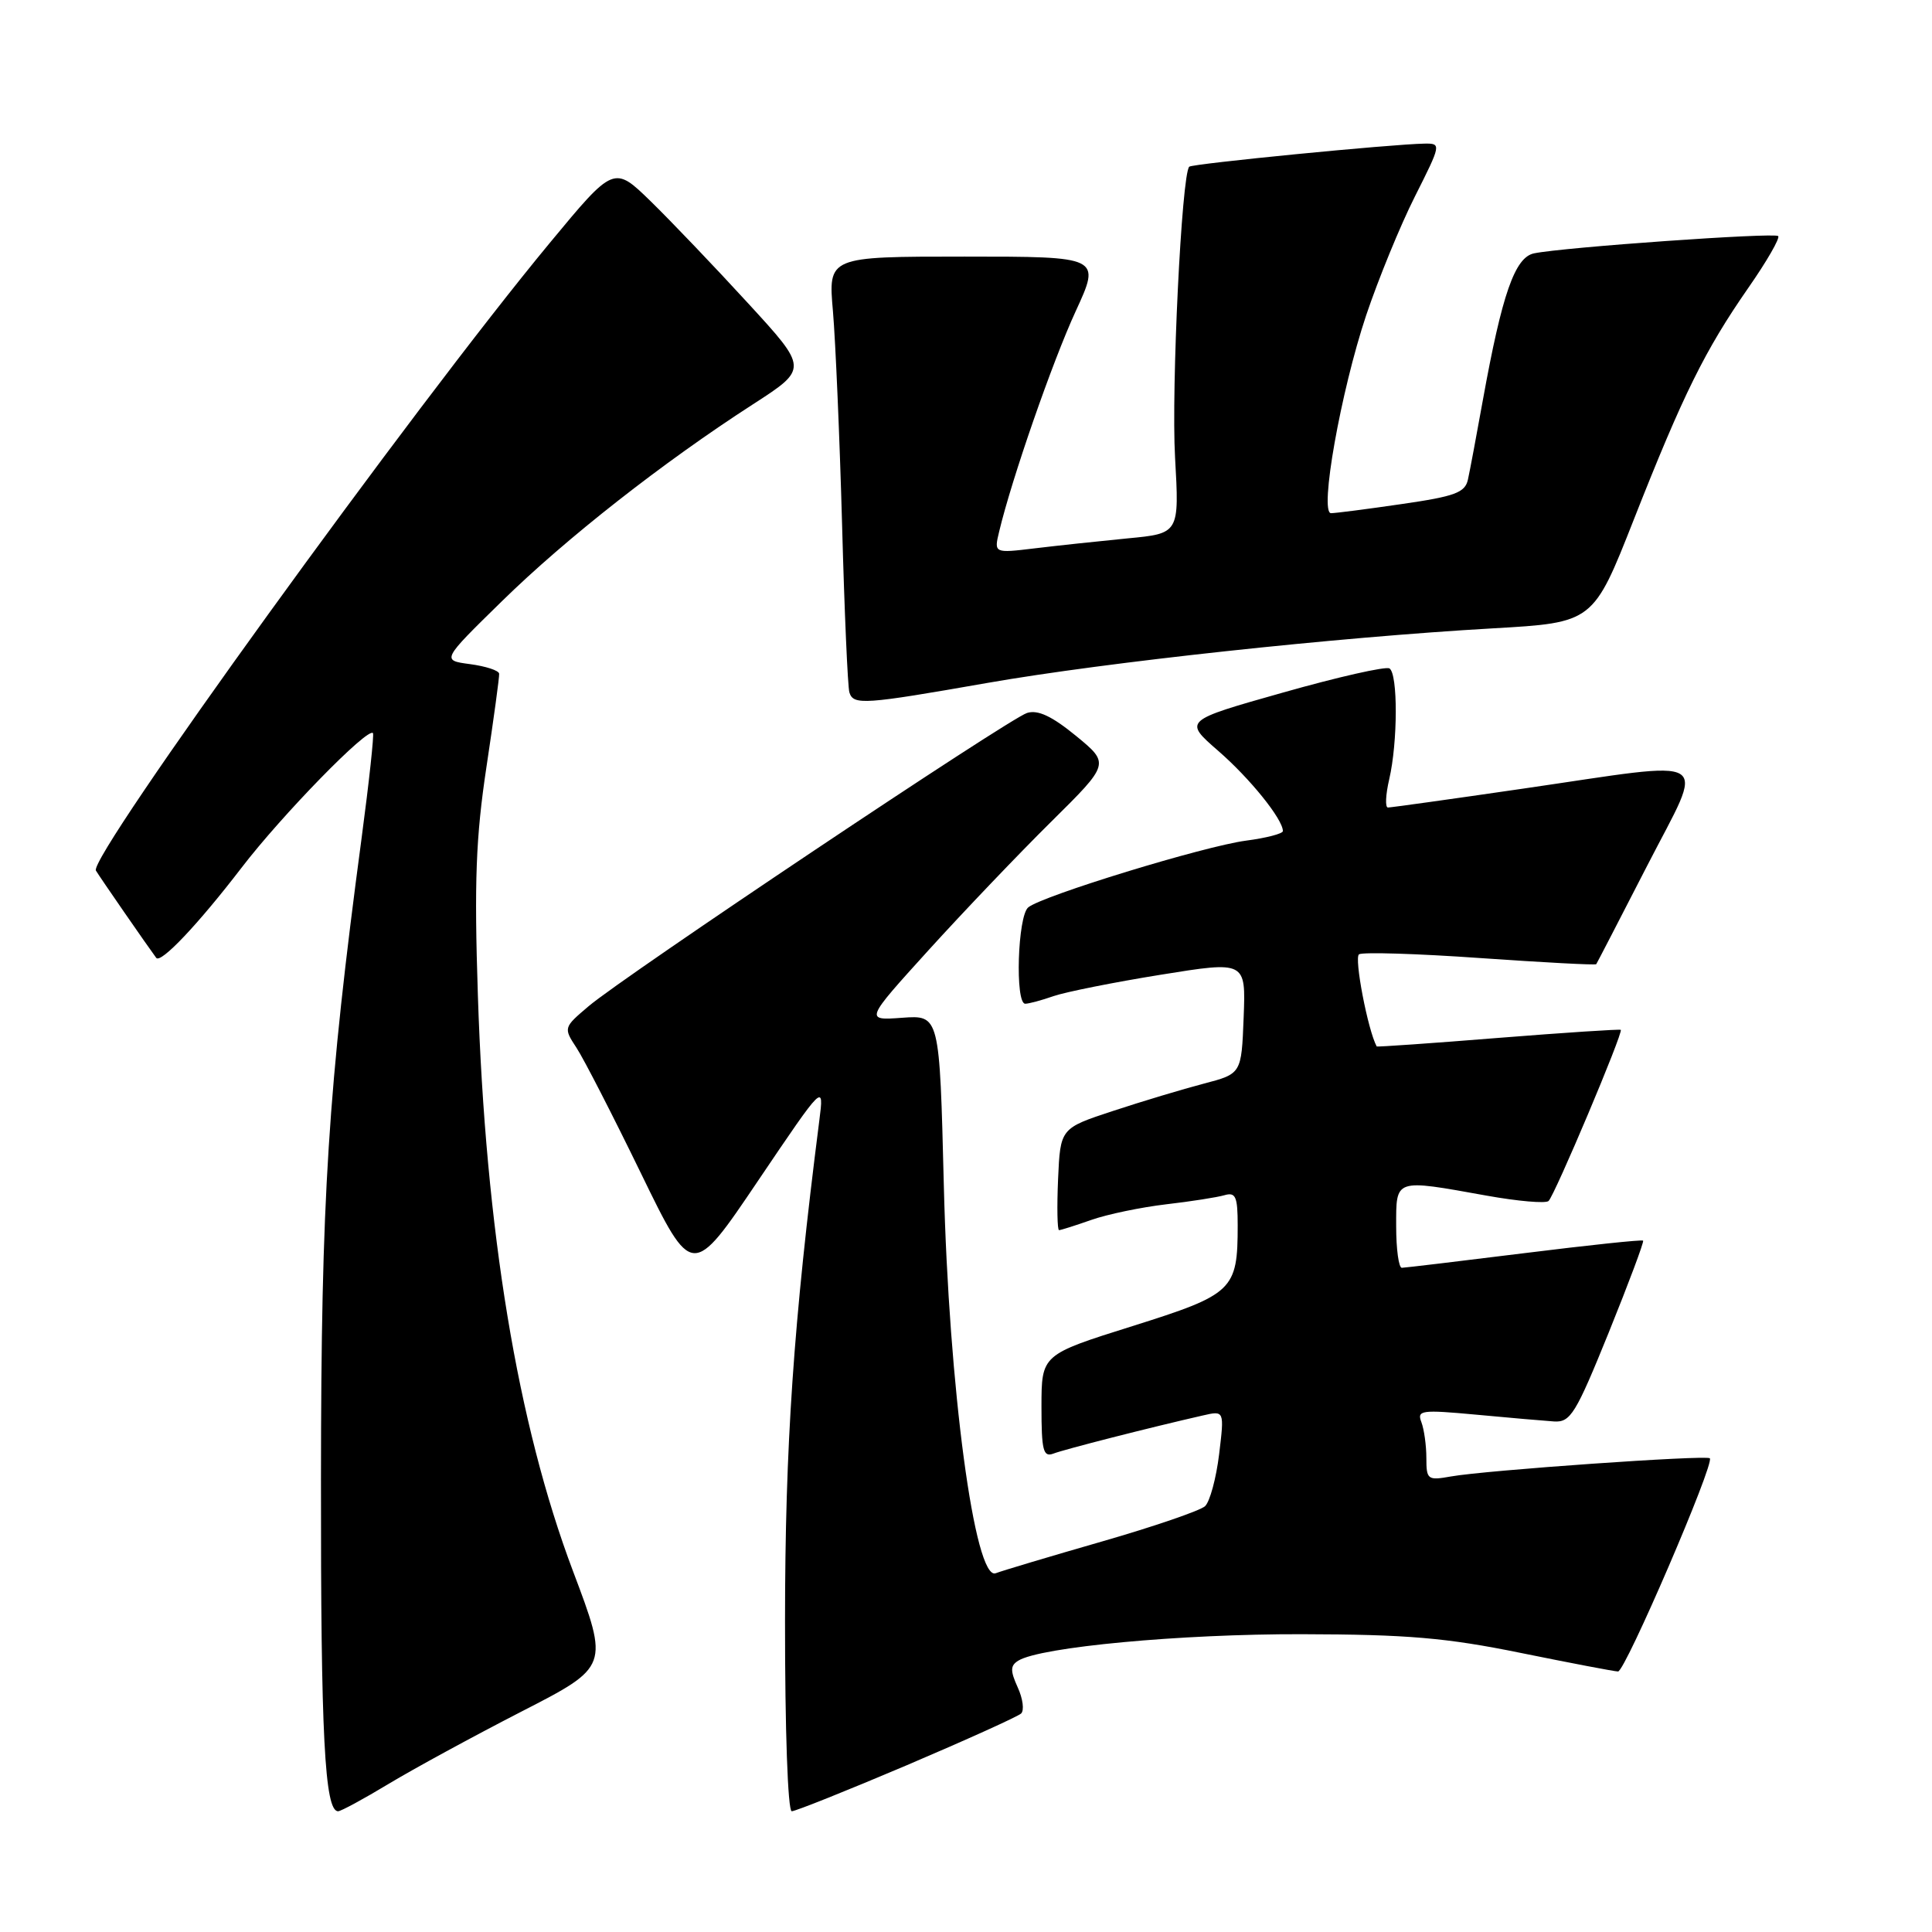 <?xml version="1.0" encoding="UTF-8" standalone="no"?>
<!DOCTYPE svg PUBLIC "-//W3C//DTD SVG 1.1//EN" "http://www.w3.org/Graphics/SVG/1.1/DTD/svg11.dtd" >
<svg xmlns="http://www.w3.org/2000/svg" xmlns:xlink="http://www.w3.org/1999/xlink" version="1.1" viewBox="0 0 256 256">
 <g >
 <path fill="currentColor"
d=" M 51.50 236.37 C 54.80 234.38 62.72 230.07 69.10 226.79 C 80.70 220.84 80.70 220.84 75.92 208.17 C 68.57 188.68 64.33 163.00 63.32 131.85 C 62.83 116.81 63.05 110.95 64.46 101.61 C 65.42 95.24 66.18 89.69 66.14 89.27 C 66.10 88.84 64.36 88.28 62.28 88.00 C 58.50 87.50 58.50 87.50 66.50 79.67 C 75.01 71.33 87.85 61.26 99.79 53.56 C 107.08 48.85 107.08 48.85 99.12 40.18 C 94.74 35.40 88.95 29.34 86.26 26.71 C 81.35 21.92 81.35 21.92 72.83 32.21 C 54.76 54.02 11.66 113.63 12.71 115.36 C 13.27 116.29 19.55 125.37 20.70 126.92 C 21.29 127.72 26.25 122.48 31.99 115.00 C 37.36 107.99 48.74 96.33 49.42 97.14 C 49.58 97.34 48.91 103.58 47.92 111.00 C 43.45 144.47 42.55 158.61 42.53 196.00 C 42.50 229.91 43.02 240.00 44.80 240.00 C 45.18 240.00 48.20 238.36 51.50 236.37 Z  M 120.16 233.90 C 128.04 230.54 134.86 227.46 135.30 227.05 C 135.74 226.64 135.54 225.08 134.85 223.58 C 133.85 221.37 133.86 220.70 134.94 220.04 C 137.86 218.24 156.45 216.50 172.50 216.54 C 186.47 216.57 191.64 217.01 201.50 219.02 C 208.10 220.36 213.90 221.47 214.40 221.48 C 215.34 221.50 227.23 193.89 226.56 193.23 C 226.10 192.77 196.81 194.82 192.25 195.64 C 189.17 196.19 189.00 196.06 189.00 193.19 C 189.00 191.53 188.70 189.39 188.34 188.44 C 187.73 186.86 188.34 186.78 195.59 187.45 C 199.94 187.86 204.59 188.26 205.91 188.35 C 208.10 188.49 208.79 187.36 213.16 176.58 C 215.81 170.02 217.87 164.53 217.72 164.39 C 217.57 164.24 210.49 164.99 201.98 166.05 C 193.46 167.11 186.16 167.98 185.75 167.99 C 185.34 167.99 185.00 165.53 185.00 162.50 C 185.00 156.11 184.69 156.22 197.00 158.43 C 201.12 159.17 204.81 159.49 205.19 159.14 C 206.01 158.38 215.13 136.77 214.76 136.46 C 214.62 136.35 207.30 136.83 198.50 137.53 C 189.70 138.24 182.46 138.74 182.42 138.66 C 181.24 136.48 179.40 126.87 180.08 126.45 C 180.59 126.14 187.82 126.36 196.16 126.95 C 204.50 127.53 211.41 127.90 211.51 127.76 C 211.61 127.62 214.64 121.76 218.24 114.75 C 225.98 99.67 227.69 100.74 201.80 104.50 C 192.34 105.88 184.29 107.00 183.91 107.00 C 183.52 107.00 183.60 105.31 184.08 103.25 C 185.22 98.34 185.24 89.27 184.11 88.57 C 183.63 88.27 177.29 89.70 170.03 91.76 C 156.82 95.49 156.82 95.49 161.43 99.50 C 165.61 103.13 169.98 108.54 169.99 110.12 C 170.00 110.46 167.79 111.04 165.10 111.39 C 159.53 112.13 138.15 118.68 136.25 120.23 C 134.84 121.37 134.48 133.00 135.85 133.00 C 136.32 133.00 138.01 132.55 139.60 131.99 C 141.20 131.44 147.58 130.16 153.79 129.16 C 165.08 127.34 165.08 127.34 164.79 134.81 C 164.50 142.28 164.50 142.28 159.50 143.59 C 156.75 144.31 151.35 145.93 147.50 147.20 C 140.50 149.50 140.50 149.50 140.20 156.25 C 140.04 159.96 140.10 163.00 140.33 163.00 C 140.56 163.00 142.49 162.39 144.62 161.64 C 146.76 160.89 151.20 159.97 154.50 159.58 C 157.80 159.20 161.29 158.65 162.25 158.37 C 163.73 157.94 164.00 158.55 164.00 162.37 C 164.00 170.96 163.42 171.51 150.04 175.72 C 138.01 179.50 138.01 179.50 138.00 186.36 C 138.00 192.19 138.23 193.12 139.58 192.61 C 141.02 192.05 152.39 189.15 159.37 187.56 C 162.24 186.90 162.24 186.90 161.54 192.70 C 161.15 195.89 160.31 198.99 159.67 199.58 C 159.03 200.17 152.88 202.28 146.00 204.26 C 139.12 206.24 132.80 208.13 131.94 208.46 C 129.16 209.54 125.72 183.81 125.06 157.00 C 124.50 134.50 124.50 134.50 119.54 134.86 C 114.59 135.22 114.59 135.22 123.04 125.90 C 127.69 120.78 135.00 113.12 139.28 108.89 C 147.06 101.19 147.06 101.19 142.58 97.51 C 139.38 94.89 137.52 94.02 136.09 94.47 C 133.66 95.24 82.69 129.33 77.98 133.34 C 74.67 136.15 74.65 136.19 76.39 138.84 C 77.35 140.30 81.19 147.78 84.92 155.45 C 91.71 169.41 91.71 169.41 100.45 156.45 C 109.20 143.50 109.20 143.50 108.56 148.50 C 105.13 175.38 104.03 191.44 104.02 214.75 C 104.01 229.17 104.39 240.00 104.91 240.00 C 105.40 240.00 112.27 237.25 120.16 233.90 Z  M 130.84 90.49 C 146.56 87.74 177.11 84.44 197.81 83.26 C 211.11 82.50 211.11 82.50 216.49 68.84 C 223.03 52.24 225.91 46.42 231.67 38.13 C 234.11 34.63 235.88 31.55 235.62 31.28 C 235.12 30.79 207.19 32.76 203.27 33.57 C 200.73 34.09 199.03 38.95 196.49 53.00 C 195.65 57.67 194.76 62.42 194.51 63.54 C 194.13 65.28 192.79 65.77 185.73 66.79 C 181.15 67.46 176.94 68.00 176.37 68.00 C 174.79 68.00 177.66 51.85 181.02 41.79 C 182.63 37.00 185.53 29.91 187.48 26.04 C 190.97 19.11 190.99 19.00 188.76 19.03 C 184.40 19.10 157.98 21.69 157.58 22.09 C 156.57 23.11 155.19 51.53 155.70 60.59 C 156.27 70.69 156.27 70.69 149.39 71.34 C 145.60 71.71 140.07 72.30 137.10 72.66 C 131.70 73.31 131.70 73.31 132.40 70.41 C 134.07 63.41 139.46 47.91 142.53 41.25 C 145.87 34.00 145.87 34.00 127.80 34.00 C 109.73 34.00 109.73 34.00 110.37 41.25 C 110.71 45.24 111.26 57.95 111.58 69.50 C 111.89 81.05 112.33 91.06 112.55 91.75 C 113.08 93.46 114.47 93.36 130.84 90.49 Z "/>
</g>
</svg>